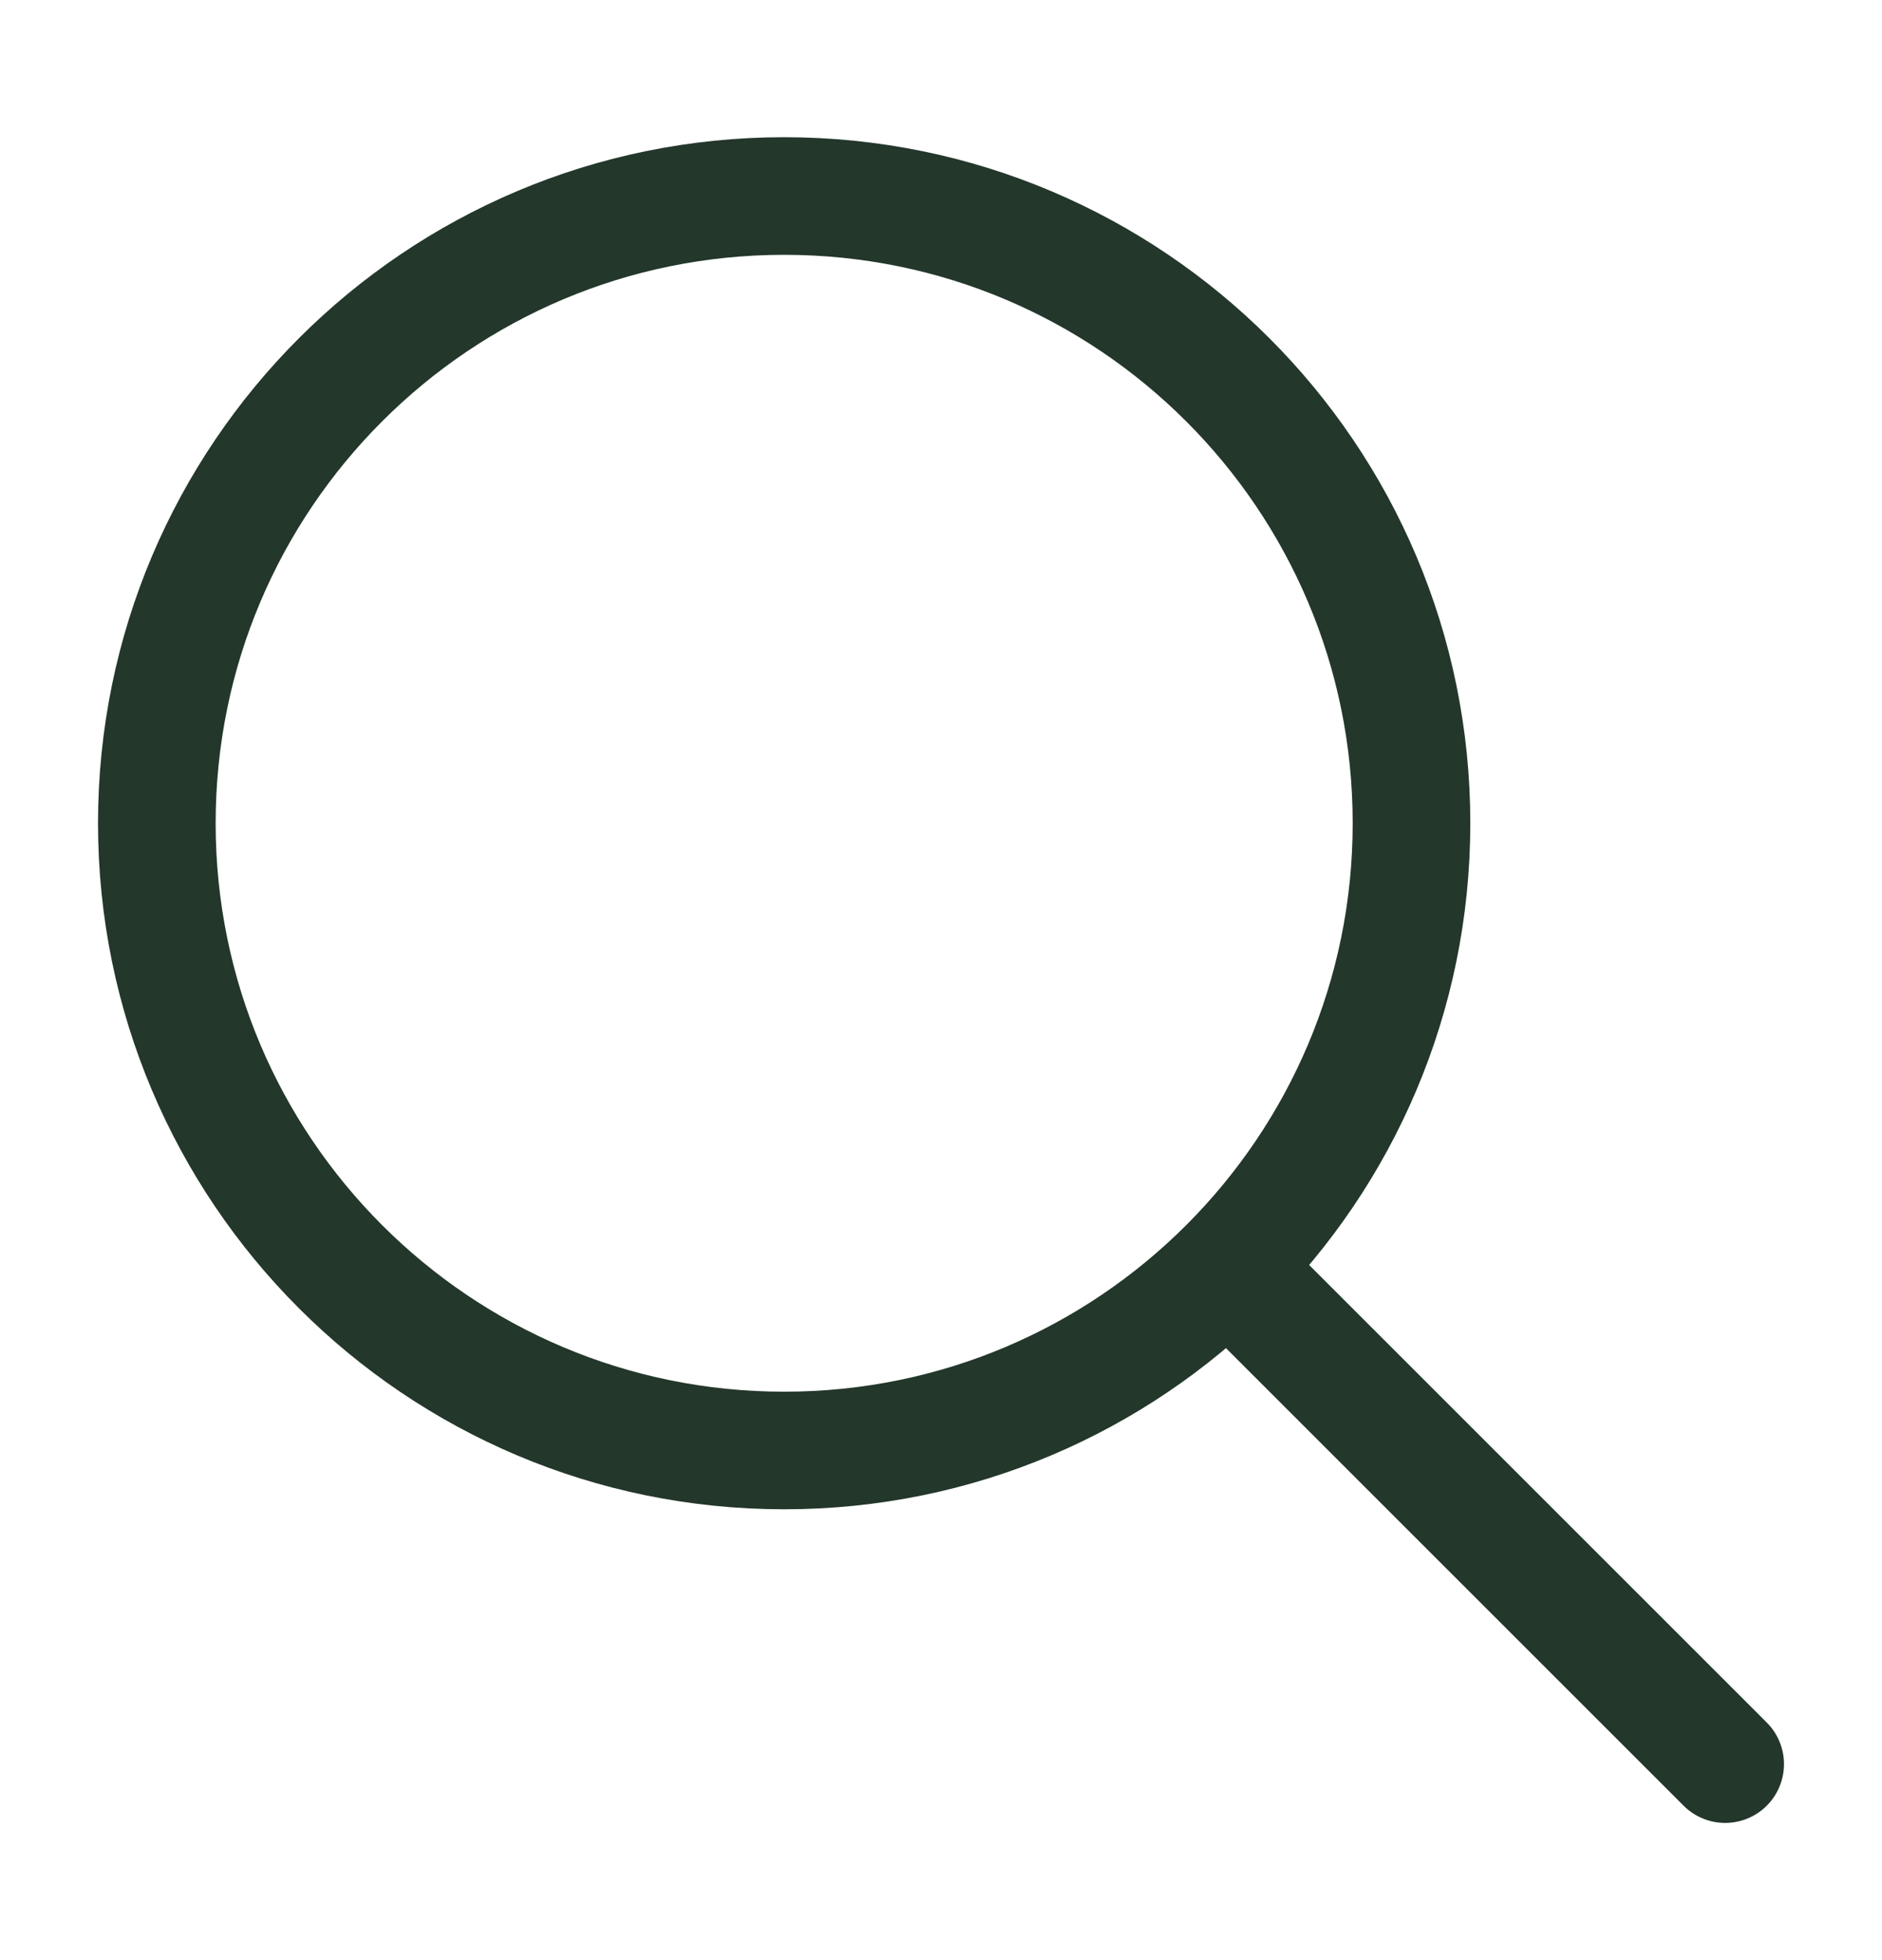 <svg width="24" height="25" viewBox="0 0 24 25" fill="none" xmlns="http://www.w3.org/2000/svg">
<path d="M10 18.5C14.418 18.5 18 14.918 18 10.5C18 6.082 14.418 2.5 10 2.5C5.582 2.5 2 6.082 2 10.5C2 14.918 5.582 18.5 10 18.5Z" stroke="#23372B" stroke-width="1.5" stroke-linecap="round" stroke-linejoin="round"/>
<path d="M22 22.5L16 16.5" stroke="#23372B" stroke-width="1.5" stroke-linecap="round" stroke-linejoin="round"/>
</svg>
